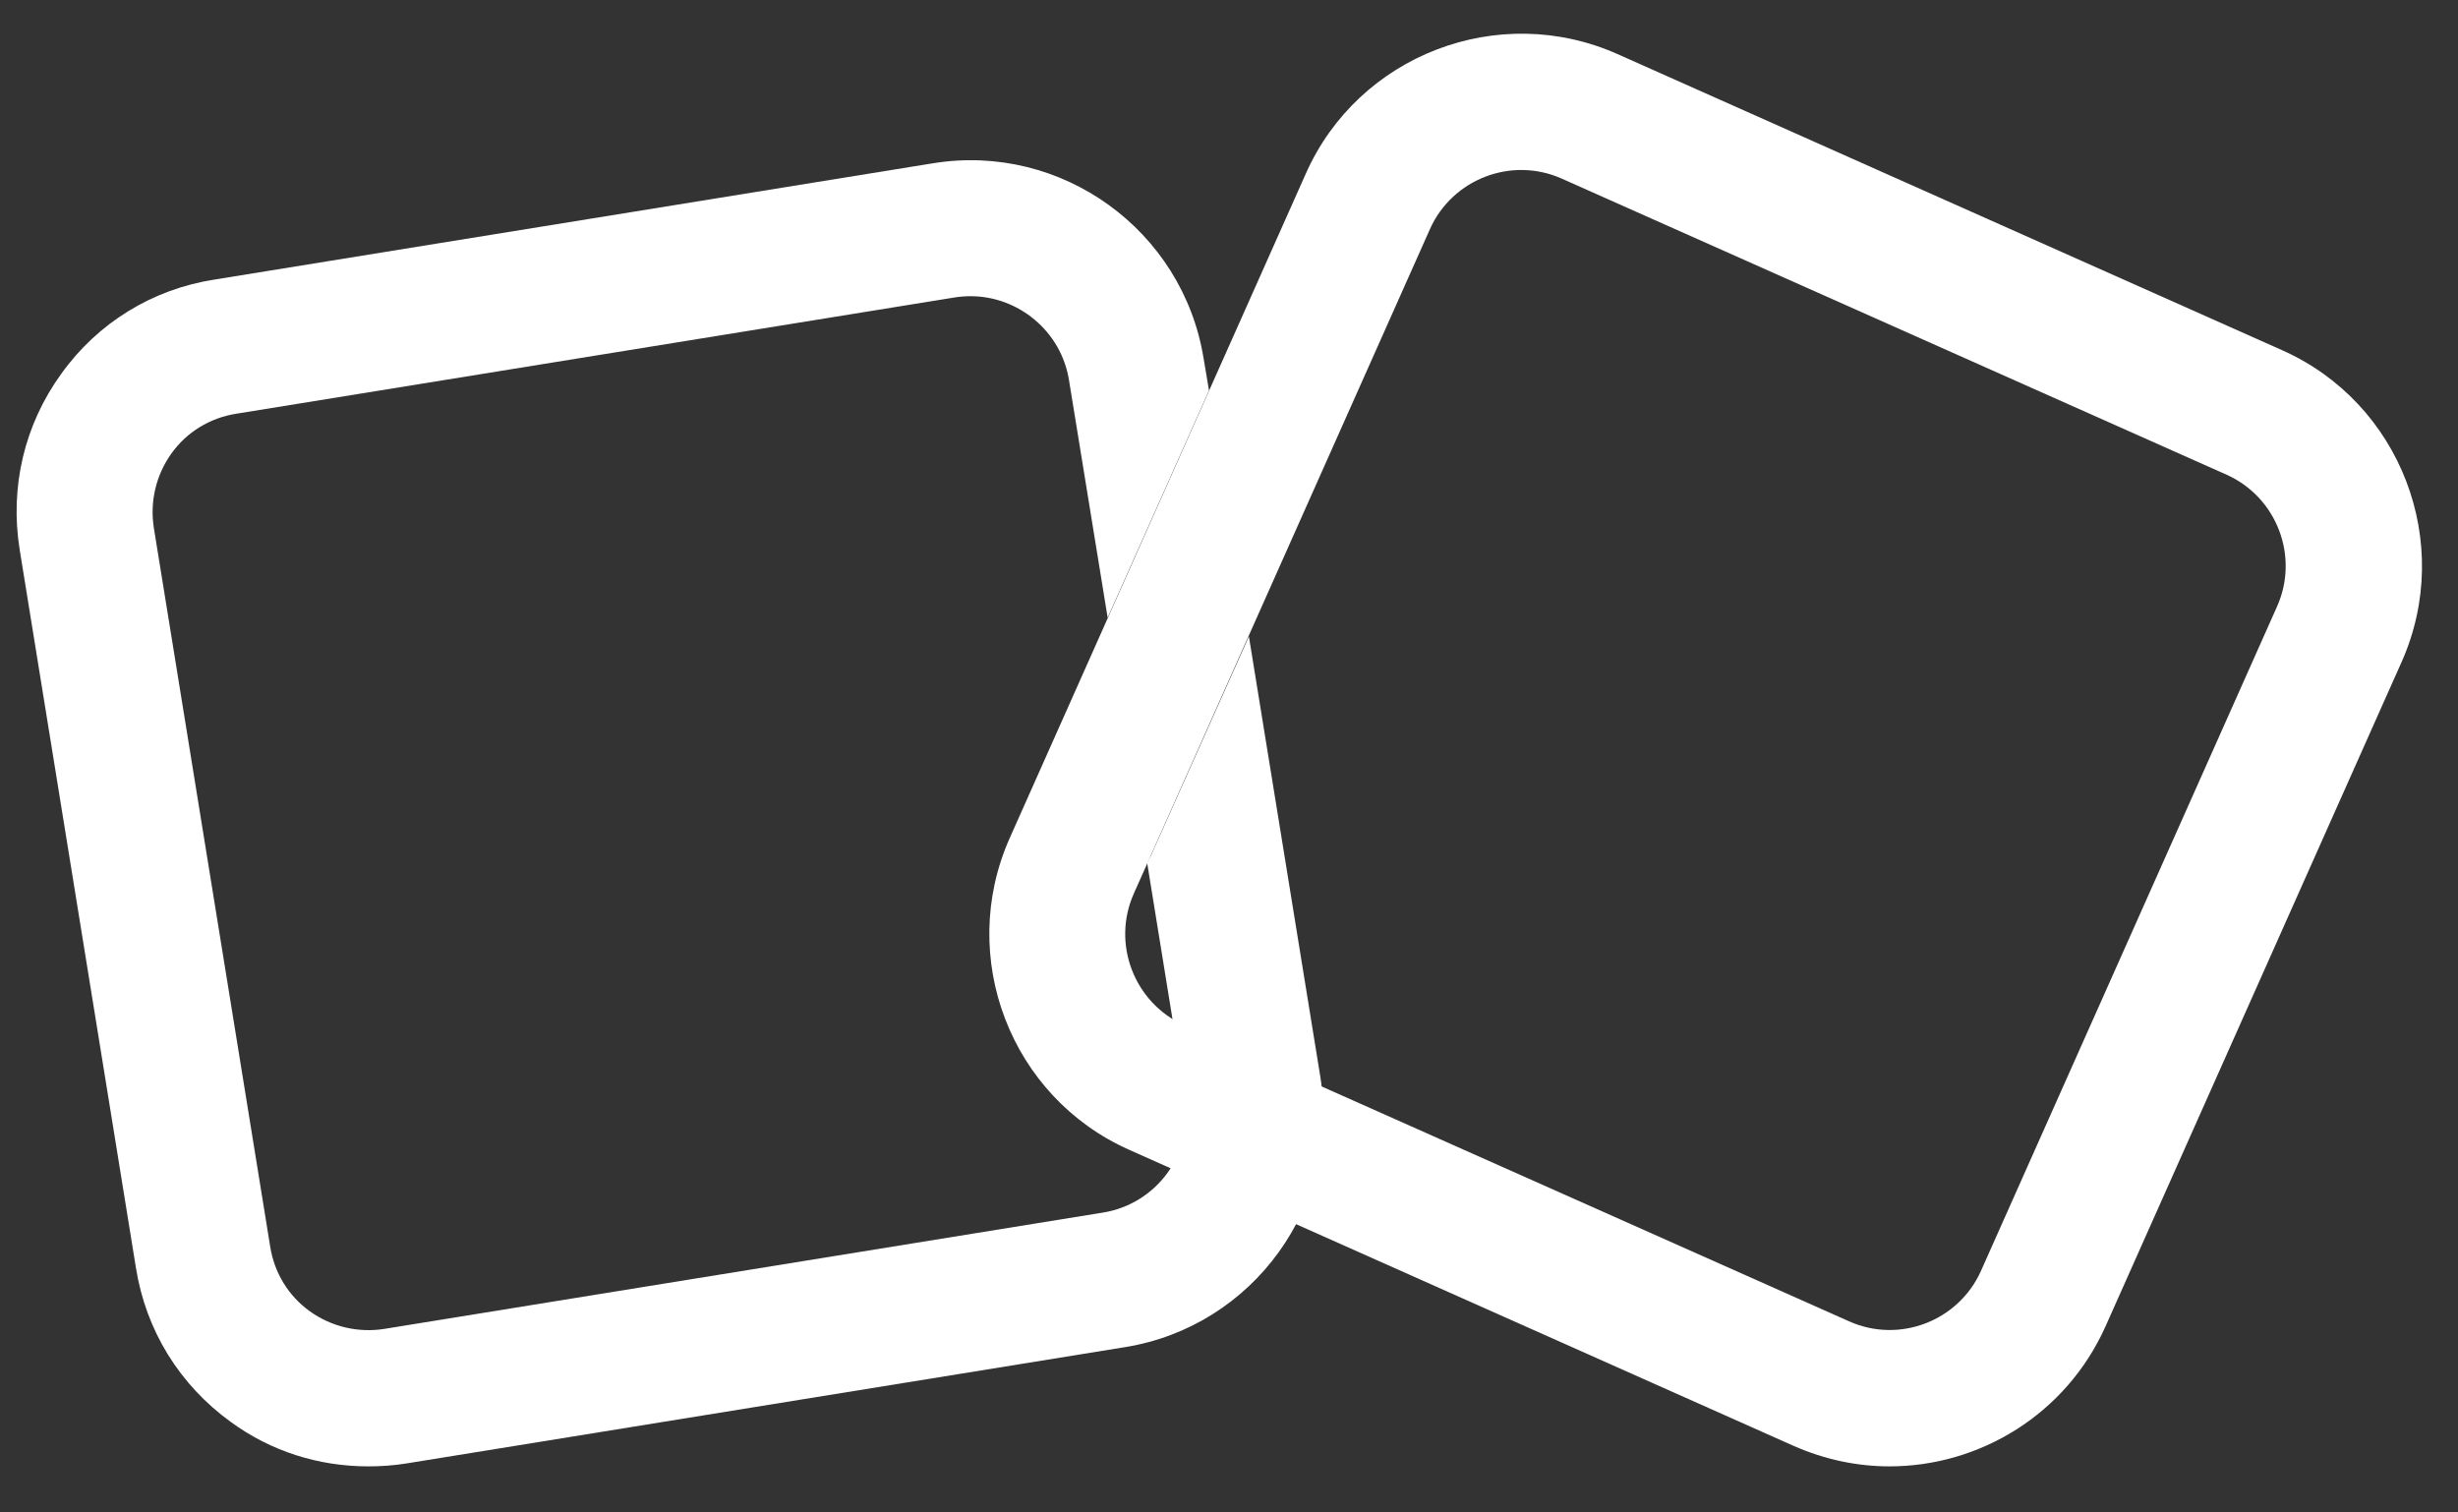 <svg width="52" height="32" viewBox="0 0 52 32" fill="none" xmlns="http://www.w3.org/2000/svg">
<rect x="0" y="0" width="52" height="32" fill="#333333" stroke="none"/>
<g id="Group 4">
<path id="Vector" d="M39.973 31.025C39.296 31.025 38.611 30.884 37.951 30.594L23.89 24.328C21.377 23.211 20.243 20.25 21.359 17.736L27.625 3.674C28.741 1.16 31.703 0.026 34.216 1.143L48.278 7.409C50.791 8.525 51.925 11.487 50.809 14.001L44.543 28.063C43.708 29.926 41.88 31.025 39.973 31.025ZM39.12 27.957C40.184 28.432 41.431 27.949 41.906 26.894L48.172 12.832C48.647 11.768 48.163 10.52 47.109 10.046L33.039 3.779C31.975 3.305 30.727 3.788 30.253 4.843L23.987 18.905C23.512 19.968 23.996 21.216 25.05 21.691L39.12 27.957Z" fill="white"/>
<path id="Vector_2" d="M26.421 13.465L24.347 18.105C24.32 18.158 24.294 18.202 24.267 18.246L25.076 23.238C25.261 24.389 24.478 25.47 23.336 25.655L8.132 28.116C7.579 28.204 7.016 28.072 6.559 27.747C6.102 27.421 5.803 26.929 5.716 26.375L3.255 11.171C3.167 10.617 3.299 10.055 3.624 9.598C3.949 9.141 4.441 8.842 4.995 8.754L20.198 6.293C20.313 6.275 20.427 6.267 20.532 6.267C21.543 6.267 22.448 7.005 22.615 8.042L23.433 13.069L25.577 8.262L25.463 7.585C25.023 4.869 22.457 3.015 19.741 3.454L4.538 5.915C3.229 6.117 2.068 6.829 1.295 7.91C0.513 8.991 0.205 10.309 0.416 11.628L2.877 26.832C3.088 28.151 3.8 29.302 4.881 30.084C5.733 30.708 6.744 31.025 7.79 31.025C8.053 31.025 8.326 31.007 8.598 30.963L23.802 28.502C26.517 28.063 28.372 25.497 27.932 22.781L26.421 13.465Z" fill="white"/>
</g>
</svg>

